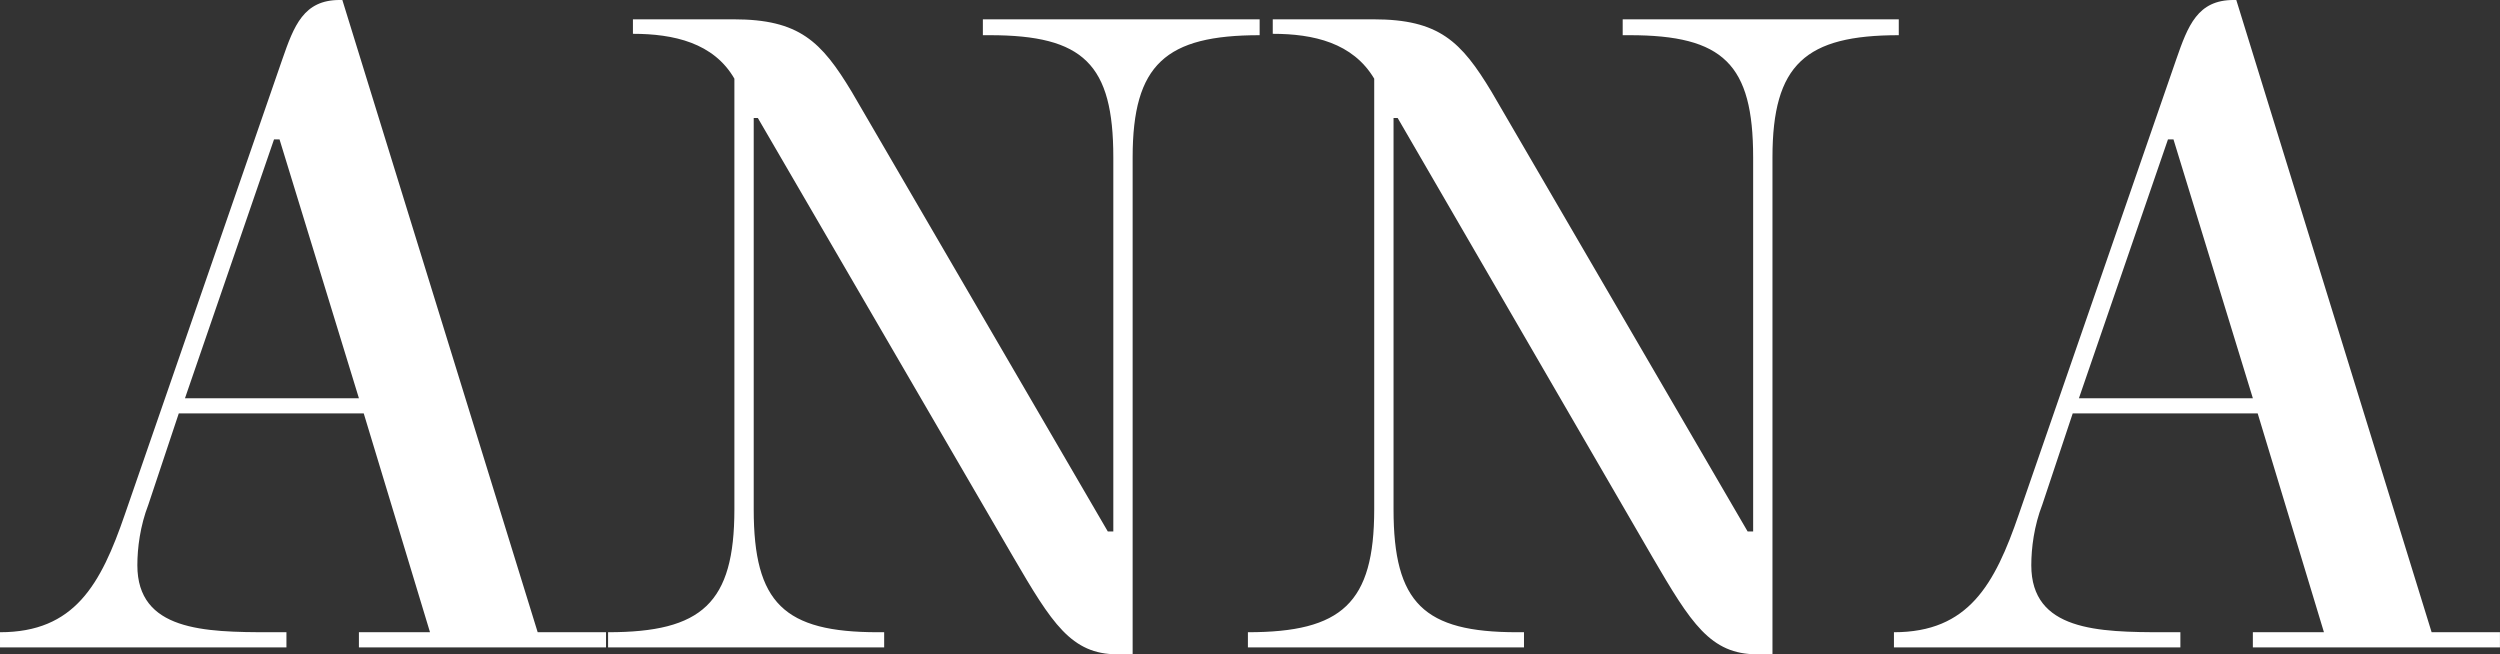<svg data-v-423bf9ae="" xmlns="http://www.w3.org/2000/svg" viewBox="0 0 229.241 60" class="font"><rect x="0" y="0" width="229.241" height="60" fill="#333333" stroke="none"/><!----><!----><!----><g data-v-423bf9ae="" id="d789e4a7-83cc-4c07-8f6c-b9d55a6a9ea8" fill="white" transform="matrix(6.329,0,0,6.329,-0.063,-18.418)"><path d="M6.24 12.07L5.21 12.07L5.21 12.29L8.79 12.29L8.79 12.07L7.80 12.07L4.97 2.91L4.93 2.91C4.41 2.91 4.27 3.28 4.10 3.77L1.82 10.36C1.47 11.38 1.09 12.07 0.01 12.07L0.01 12.29L4.16 12.29L4.16 12.07L3.92 12.07C2.97 12.07 2.00 12.05 2.00 11.10C2.00 10.85 2.04 10.53 2.16 10.22L2.60 8.90L5.28 8.90ZM3.98 4.93L4.06 4.93L5.21 8.68L2.69 8.68ZM16.42 5.19C16.42 3.84 16.90 3.42 18.26 3.42L18.26 3.19L14.25 3.19L14.25 3.42L14.35 3.42C15.71 3.42 16.14 3.84 16.14 5.19L16.14 10.61L16.06 10.61L12.35 4.24C11.91 3.51 11.59 3.19 10.64 3.19L9.18 3.19L9.18 3.40C9.77 3.40 10.35 3.53 10.65 4.05L10.65 10.29C10.65 11.65 10.18 12.07 8.82 12.07L8.82 12.29L12.82 12.29L12.82 12.07L12.73 12.07C11.37 12.07 10.93 11.65 10.93 10.29L10.93 4.62L10.99 4.62L14.69 10.98C15.25 11.94 15.53 12.39 16.20 12.39L16.42 12.39ZM25.69 5.19C25.69 3.84 26.17 3.42 27.52 3.42L27.52 3.19L23.52 3.19L23.52 3.42L23.62 3.42C24.98 3.42 25.41 3.84 25.41 5.19L25.41 10.61L25.33 10.61L21.62 4.24C21.18 3.51 20.86 3.19 19.91 3.19L18.45 3.19L18.45 3.40C19.04 3.40 19.61 3.53 19.92 4.05L19.92 10.29C19.92 11.65 19.45 12.07 18.09 12.07L18.09 12.29L22.09 12.29L22.09 12.07L21.99 12.07C20.64 12.07 20.20 11.65 20.20 10.29L20.20 4.62L20.26 4.62L23.95 10.98C24.51 11.94 24.79 12.39 25.47 12.39L25.69 12.39ZM33.68 12.07L32.65 12.07L32.65 12.29L36.23 12.29L36.23 12.07L35.24 12.07L32.41 2.91L32.37 2.91C31.85 2.91 31.71 3.28 31.54 3.77L29.26 10.36C28.91 11.38 28.53 12.07 27.45 12.07L27.45 12.29L31.60 12.29L31.60 12.07L31.36 12.07C30.41 12.07 29.44 12.05 29.44 11.10C29.44 10.85 29.48 10.53 29.60 10.22L30.04 8.90L32.72 8.90ZM31.42 4.93L31.50 4.93L32.65 8.68L30.13 8.68Z"></path></g><!----><!----></svg>